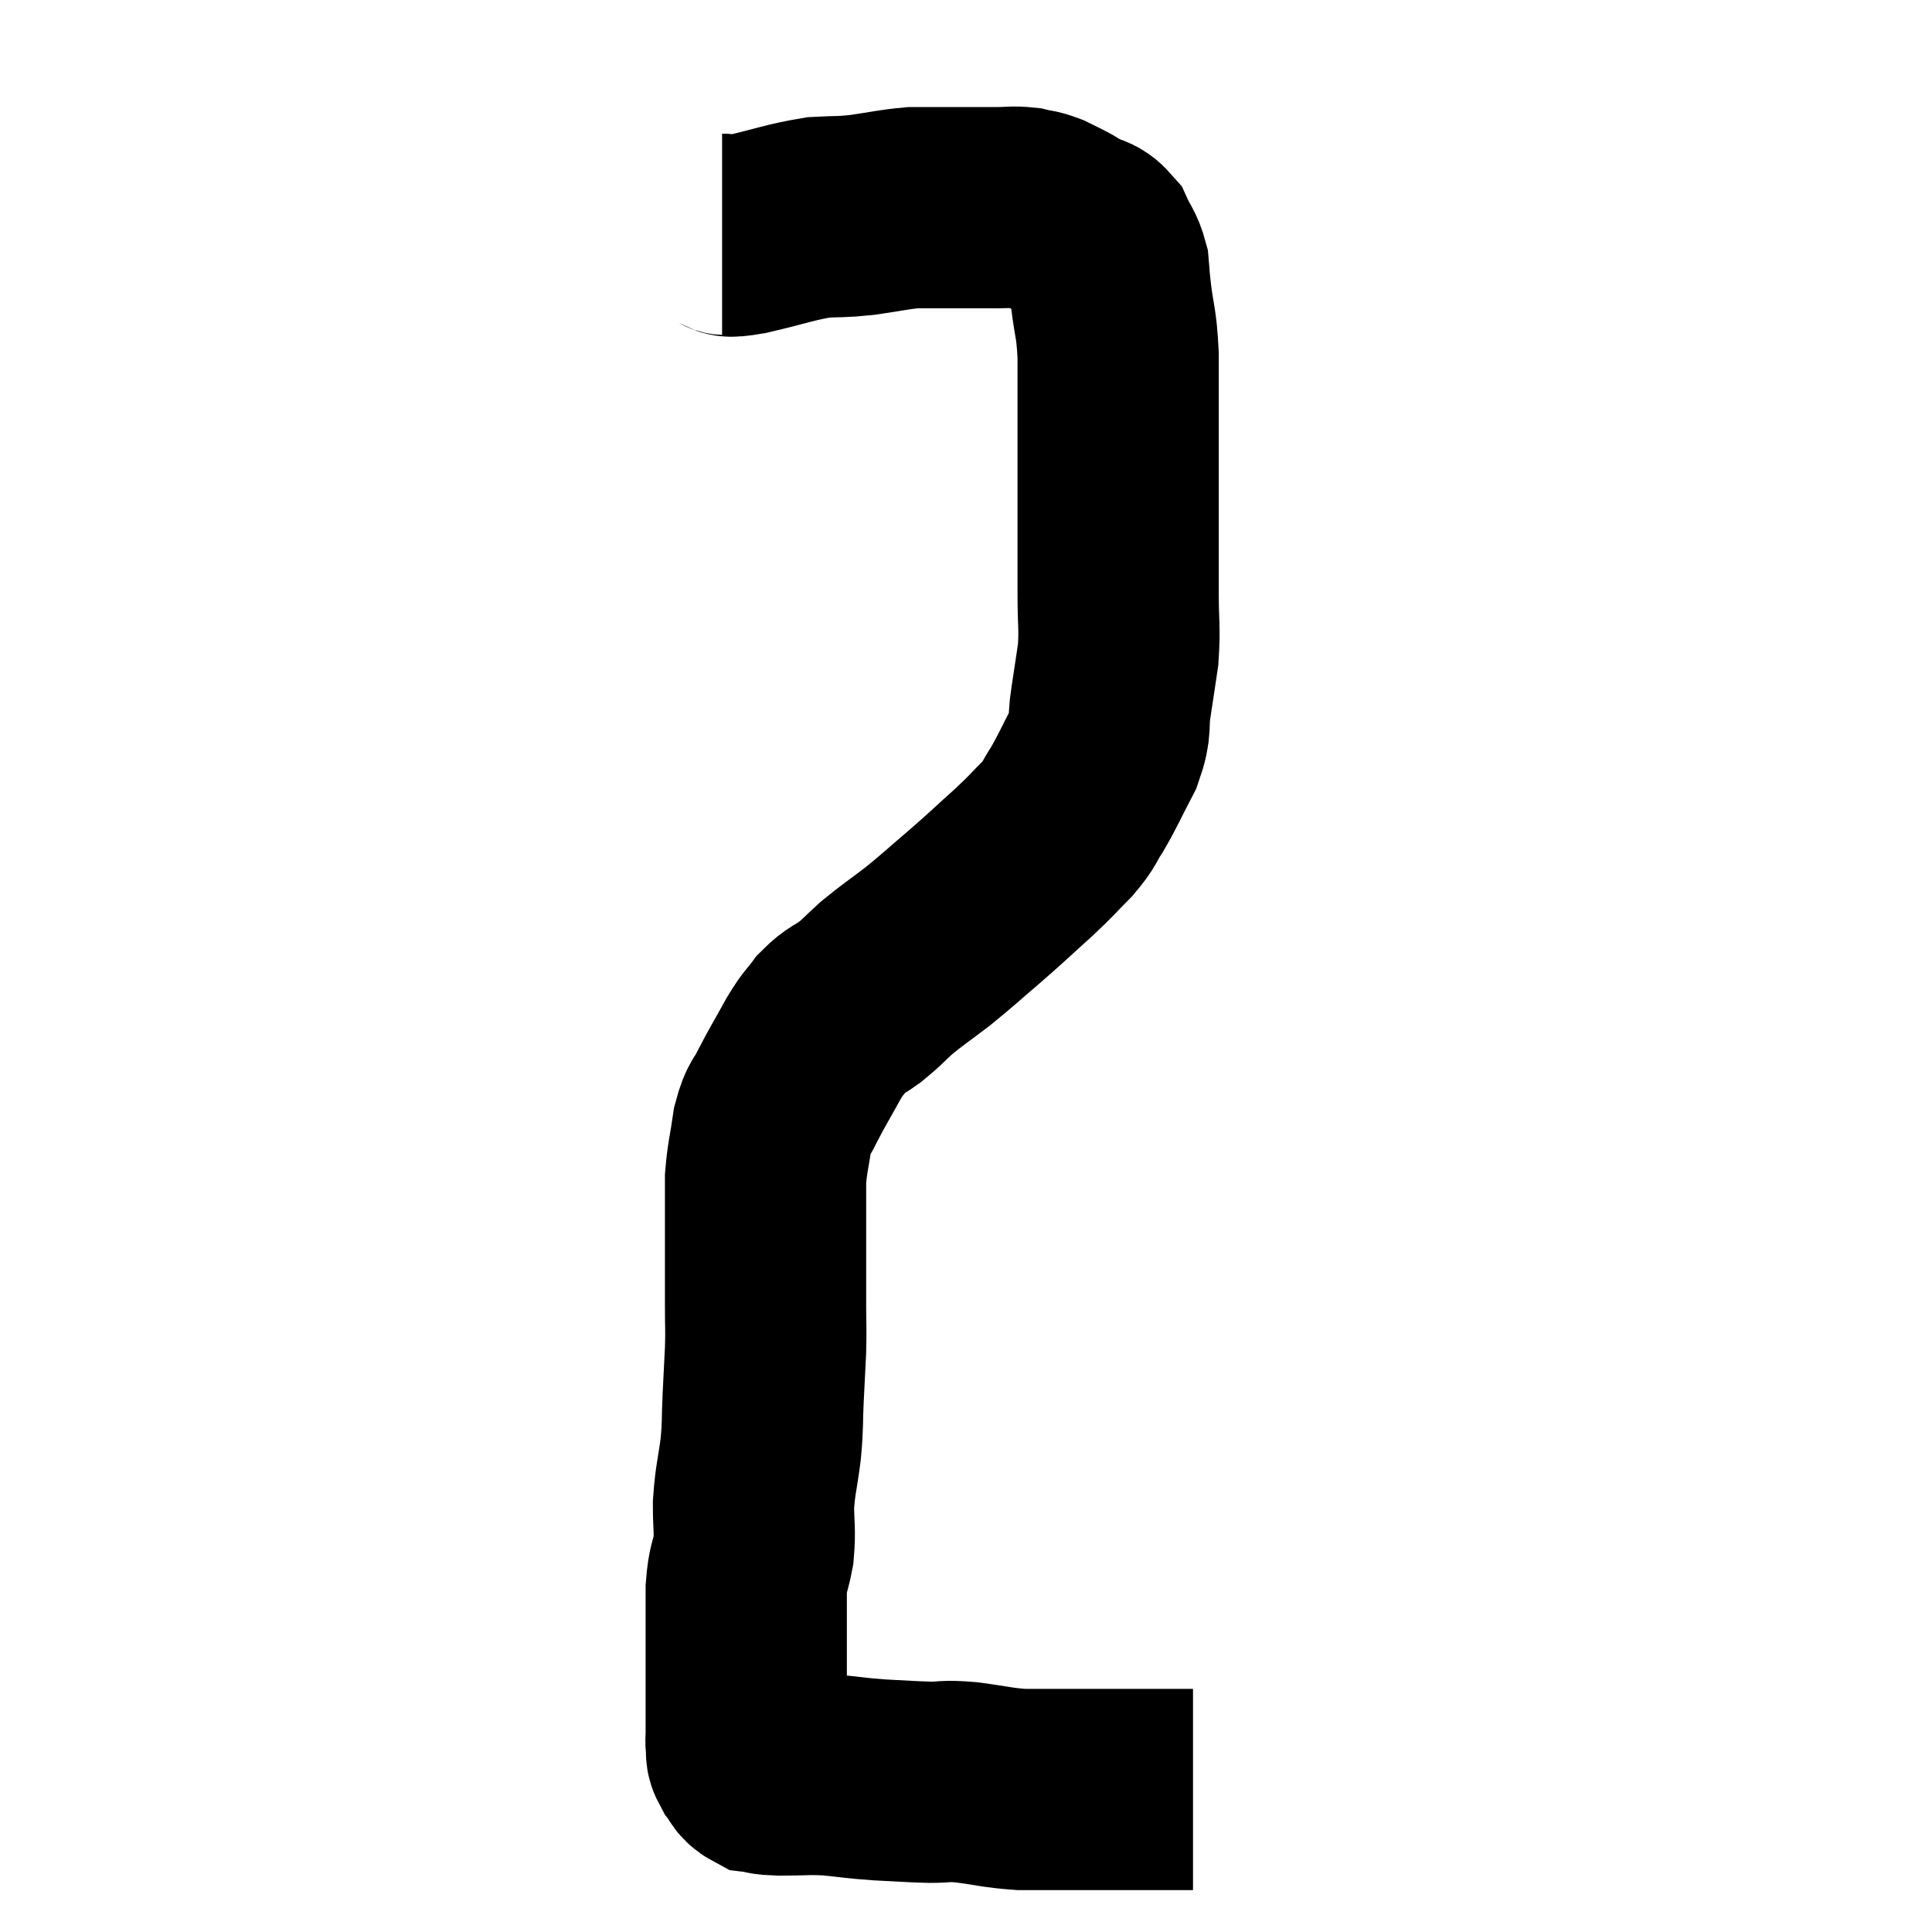 <svg width="48" height="48" viewBox="0 0 48 48" xmlns="http://www.w3.org/2000/svg"><path d="M 17.94 5.82 C 18.24 5.82, 17.94 5.925, 18.54 5.82 C 19.44 5.61, 19.62 5.52, 20.34 5.4 C 20.88 5.37, 20.835 5.4, 21.42 5.34 C 22.05 5.25, 22.185 5.205, 22.68 5.16 C 23.04 5.16, 23.025 5.16, 23.4 5.16 C 23.79 5.16, 23.835 5.16, 24.18 5.16 C 24.48 5.16, 24.465 5.16, 24.78 5.16 C 25.11 5.16, 25.155 5.13, 25.44 5.16 C 25.68 5.22, 25.68 5.19, 25.92 5.28 C 26.16 5.4, 26.205 5.415, 26.4 5.52 C 26.55 5.61, 26.49 5.58, 26.7 5.7 C 26.97 5.85, 27.03 5.76, 27.24 6 C 27.39 6.33, 27.45 6.33, 27.54 6.66 C 27.57 6.99, 27.54 6.78, 27.6 7.32 C 27.69 8.07, 27.735 7.965, 27.78 8.82 C 27.78 9.78, 27.78 9.87, 27.78 10.74 C 27.78 11.52, 27.78 11.61, 27.78 12.3 C 27.78 12.9, 27.78 12.885, 27.78 13.5 C 27.78 14.13, 27.78 14.07, 27.78 14.76 C 27.78 15.51, 27.825 15.585, 27.78 16.26 C 27.69 16.86, 27.69 16.875, 27.6 17.46 C 27.51 18.03, 27.63 18, 27.42 18.6 C 27.09 19.23, 27.045 19.365, 26.76 19.86 C 26.52 20.22, 26.61 20.19, 26.28 20.58 C 25.86 21, 25.95 20.94, 25.44 21.42 C 24.84 21.96, 24.84 21.975, 24.24 22.5 C 23.64 23.01, 23.595 23.07, 23.04 23.52 C 22.53 23.91, 22.44 23.955, 22.02 24.3 C 21.69 24.6, 21.69 24.63, 21.36 24.9 C 21.03 25.14, 20.985 25.095, 20.7 25.38 C 20.46 25.71, 20.505 25.575, 20.22 26.04 C 19.89 26.64, 19.815 26.745, 19.56 27.24 C 19.38 27.63, 19.335 27.51, 19.2 28.02 C 19.11 28.65, 19.065 28.74, 19.02 29.28 C 19.02 29.73, 19.02 29.61, 19.02 30.18 C 19.02 30.87, 19.02 30.99, 19.02 31.56 C 19.02 32.01, 19.02 31.965, 19.02 32.46 C 19.02 33, 19.035 32.97, 19.02 33.54 C 18.99 34.14, 18.99 34.125, 18.96 34.74 C 18.93 35.37, 18.96 35.34, 18.9 36 C 18.81 36.69, 18.765 36.75, 18.72 37.38 C 18.72 37.95, 18.765 37.995, 18.72 38.52 C 18.63 39, 18.585 38.91, 18.54 39.48 C 18.54 40.14, 18.54 40.17, 18.54 40.8 C 18.54 41.4, 18.54 41.55, 18.54 42 C 18.54 42.3, 18.54 42.33, 18.54 42.6 C 18.54 42.84, 18.54 42.885, 18.54 43.08 C 18.54 43.23, 18.525 43.23, 18.54 43.38 C 18.57 43.53, 18.51 43.515, 18.6 43.68 C 18.75 43.86, 18.705 43.935, 18.9 44.04 C 19.14 44.07, 18.945 44.085, 19.38 44.1 C 20.01 44.1, 20.025 44.07, 20.64 44.1 C 21.24 44.16, 21.225 44.175, 21.84 44.22 C 22.47 44.25, 22.56 44.265, 23.1 44.28 C 23.55 44.28, 23.43 44.235, 24 44.28 C 24.69 44.37, 24.765 44.415, 25.38 44.46 C 25.92 44.46, 25.965 44.46, 26.46 44.46 C 26.91 44.46, 26.91 44.46, 27.36 44.46 C 27.81 44.46, 27.945 44.46, 28.26 44.46 C 28.44 44.46, 28.35 44.46, 28.62 44.46 C 28.98 44.46, 29.085 44.46, 29.34 44.46 C 29.49 44.46, 29.565 44.46, 29.64 44.46 L 29.64 44.46" fill="none" stroke="black" stroke-width="5"></path></svg>